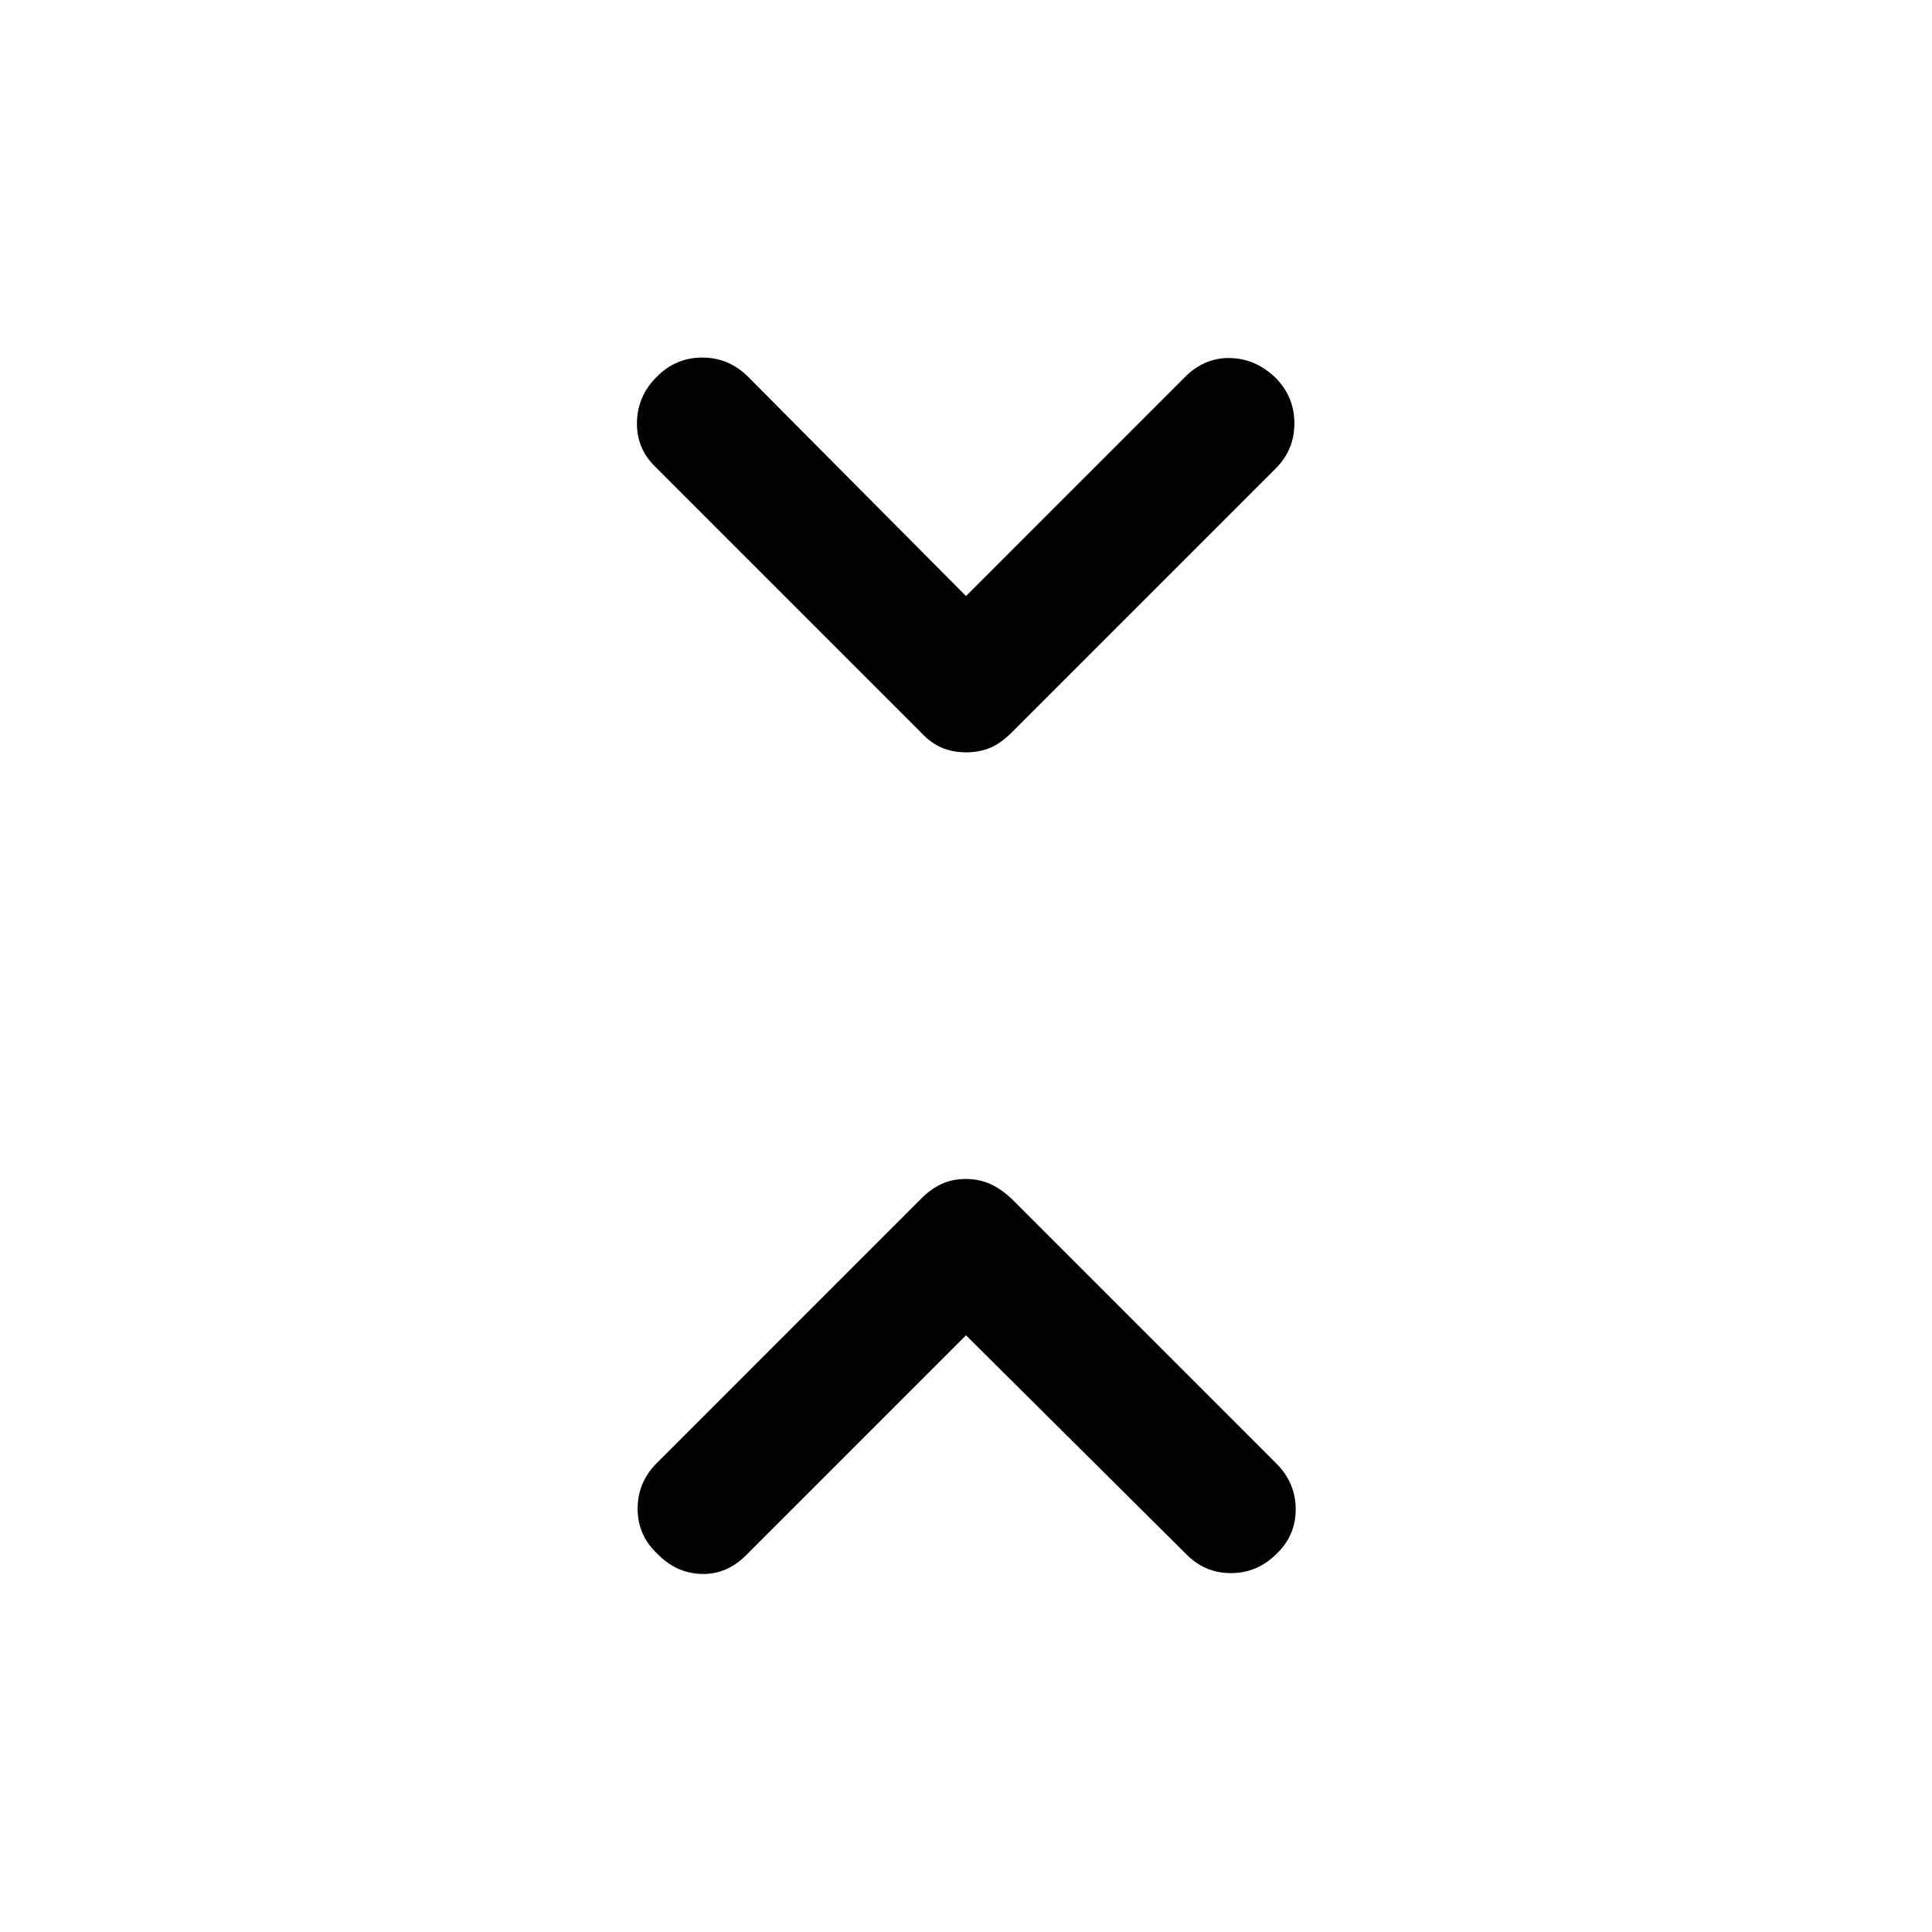 <svg xmlns="http://www.w3.org/2000/svg" height="40" viewBox="0 -960 960 960" width="40"><path d="M480-296.5 370.67-187.17q-9.67 9.67-22.25 9.25-12.59-.41-21.92-10.16-9.67-9.09-9.67-22.25 0-13.17 9.51-22.67l131.49-131.5q4.84-4.83 10.15-7.25 5.32-2.42 11.92-2.42t12.02 2.42q5.41 2.42 10.58 7.25l132.16 132.16q9.17 9.51 9.17 22.34t-9.33 21.92q-9.67 9.75-22.83 9.75-13.17 0-22.45-9.62L480-296.5Zm0-367.33 109.33-109.34q9.67-9.33 22.25-8.91 12.59.41 22.25 9.83 9.34 9.42 9.34 22.58 0 13.17-9.17 22.34l-131.5 131.5q-5.17 5.16-10.48 7.41-5.32 2.25-11.92 2.25t-12.02-2.25q-5.41-2.25-10.25-7.41L325.67-728q-9.5-9.17-9.17-22.33.33-13.17 10-22.59 9.33-9.41 22.5-9.41t22.78 9.61L480-663.83Z"/></svg>
